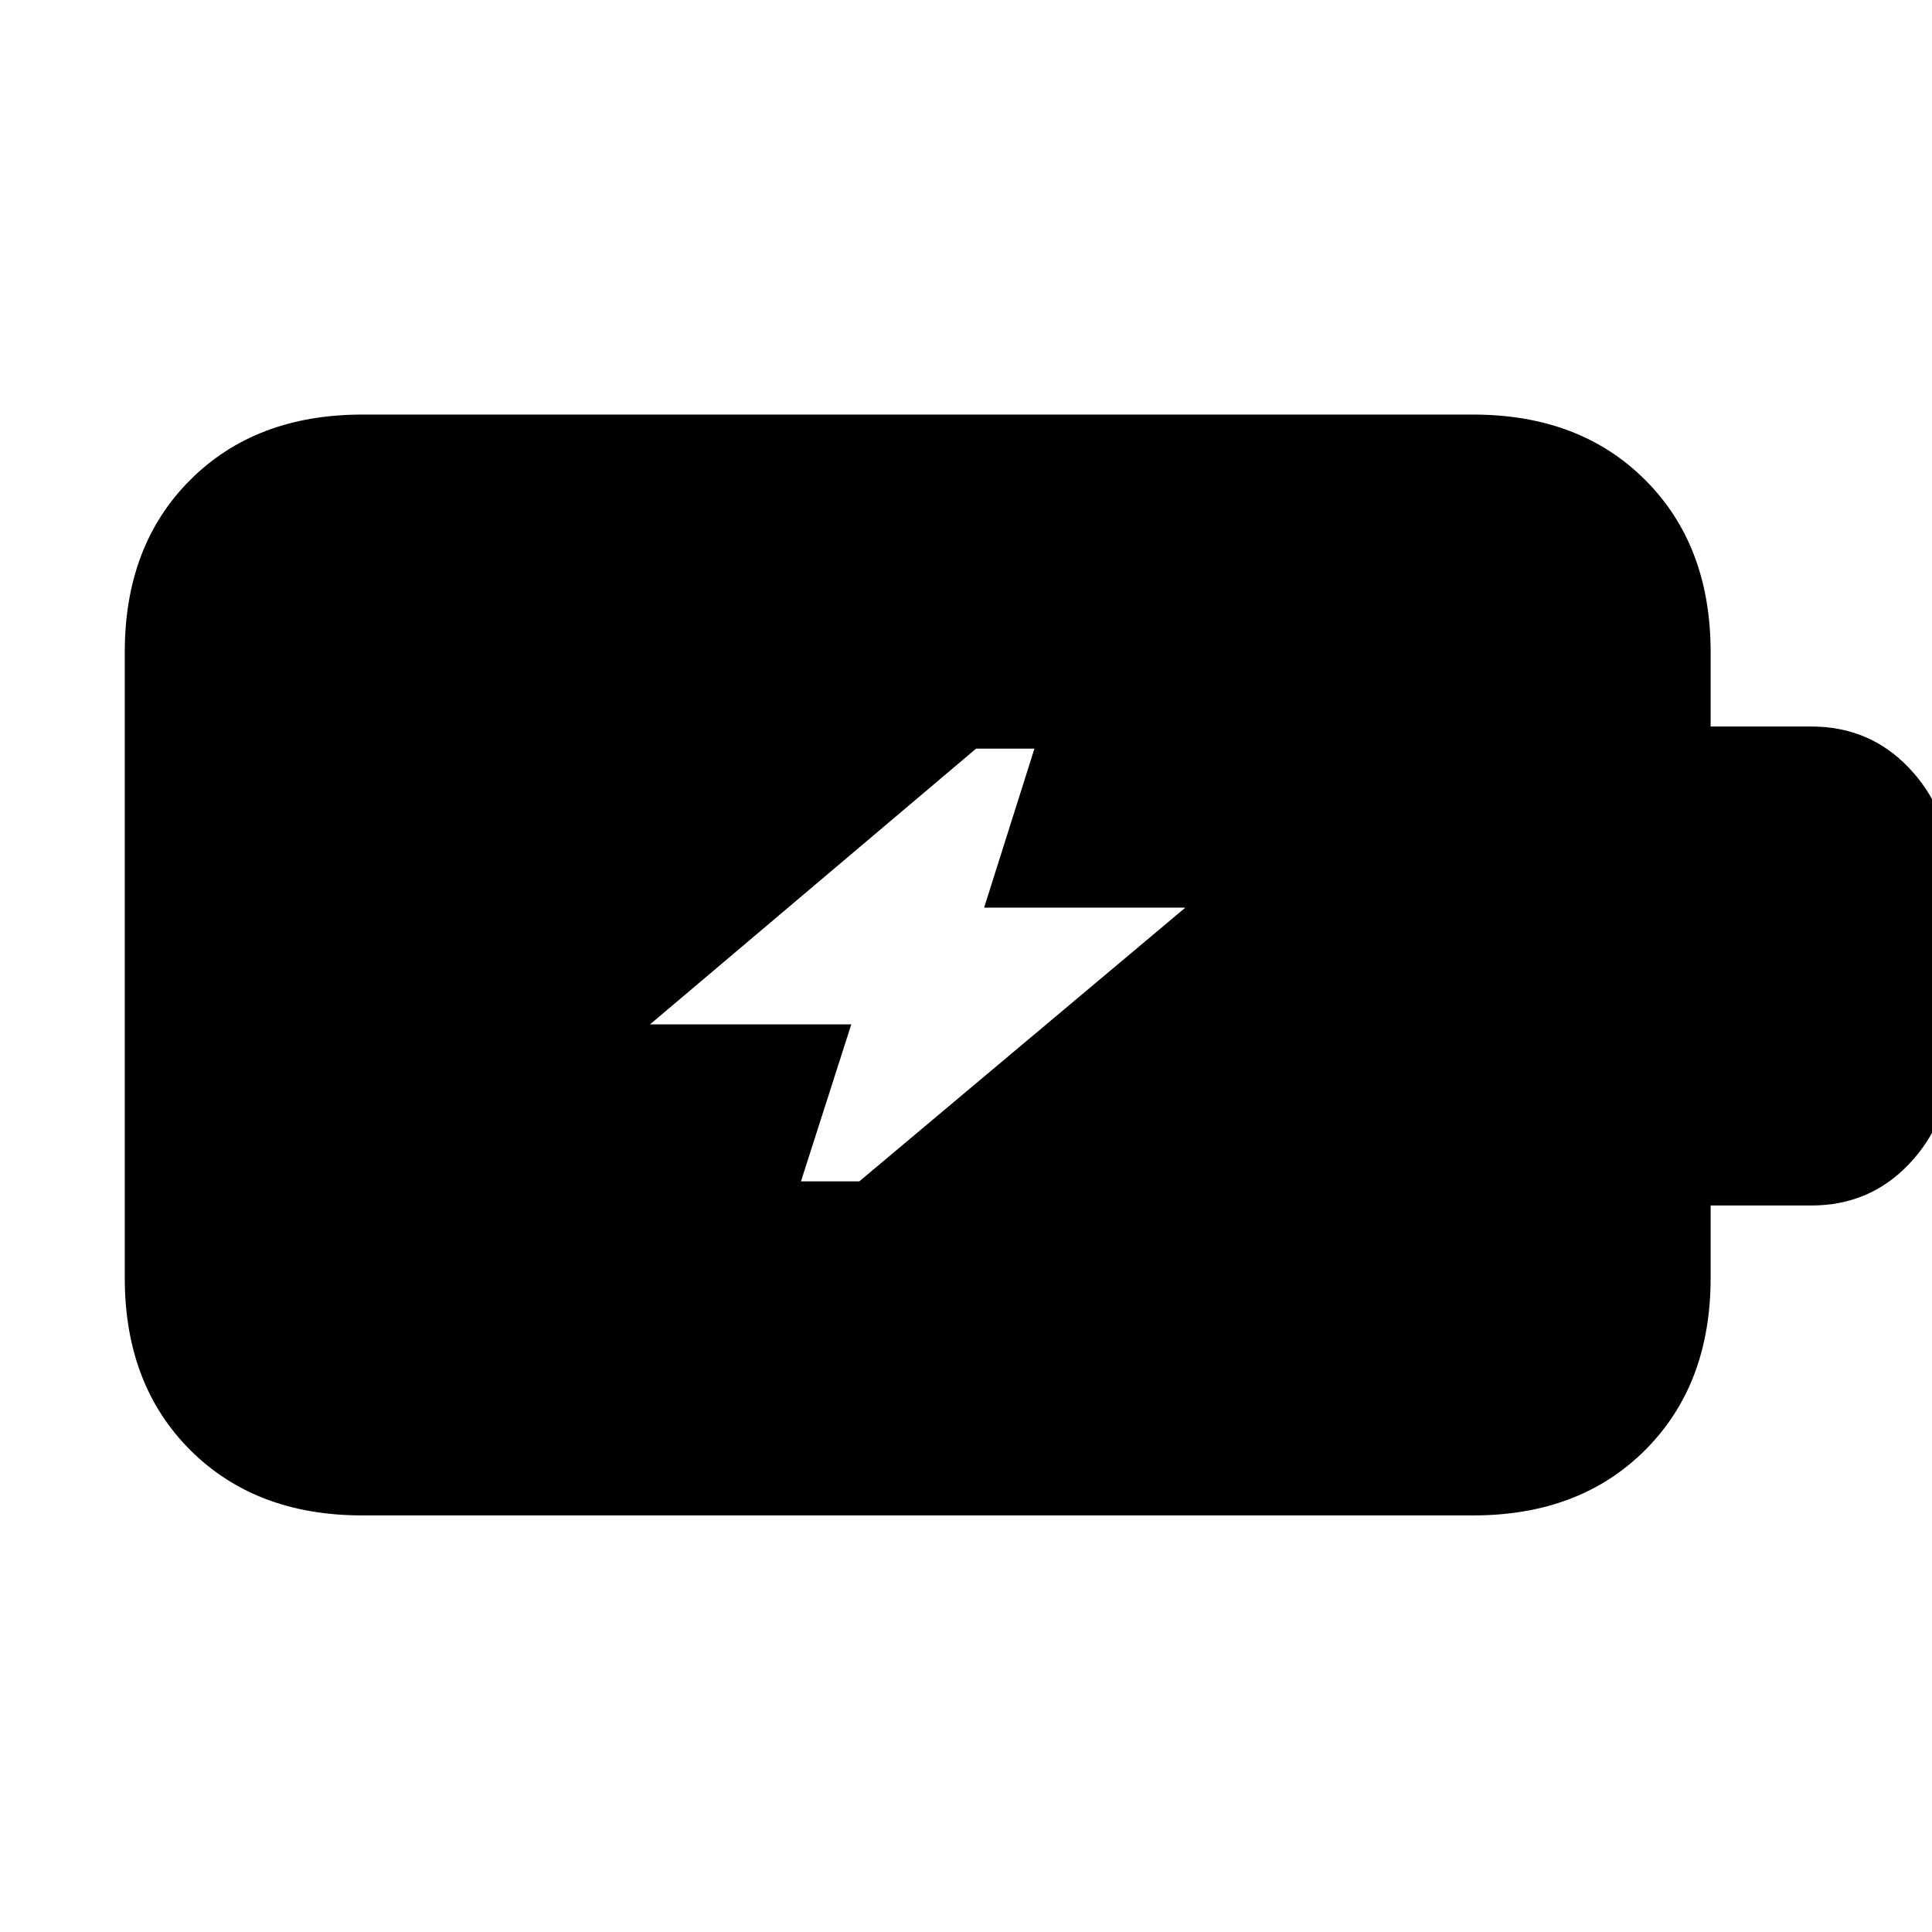 <svg xmlns="http://www.w3.org/2000/svg" height="20" viewBox="0 -960 960 960" width="20"><path d="M398-373h29l162-136H489l25-79h-29L323-451h100l-25 78ZM180-207q-53 0-85.5-32.5T62-325v-311q0-53 32.5-85.5T180-754h552q53 0 85.5 32.5T850-636v37h50q29 0 48.5 20.5T968-531v102q0 27-19.5 47.5T900-361h-50v36q0 53-32.5 85.5T732-207H180Z"/></svg>